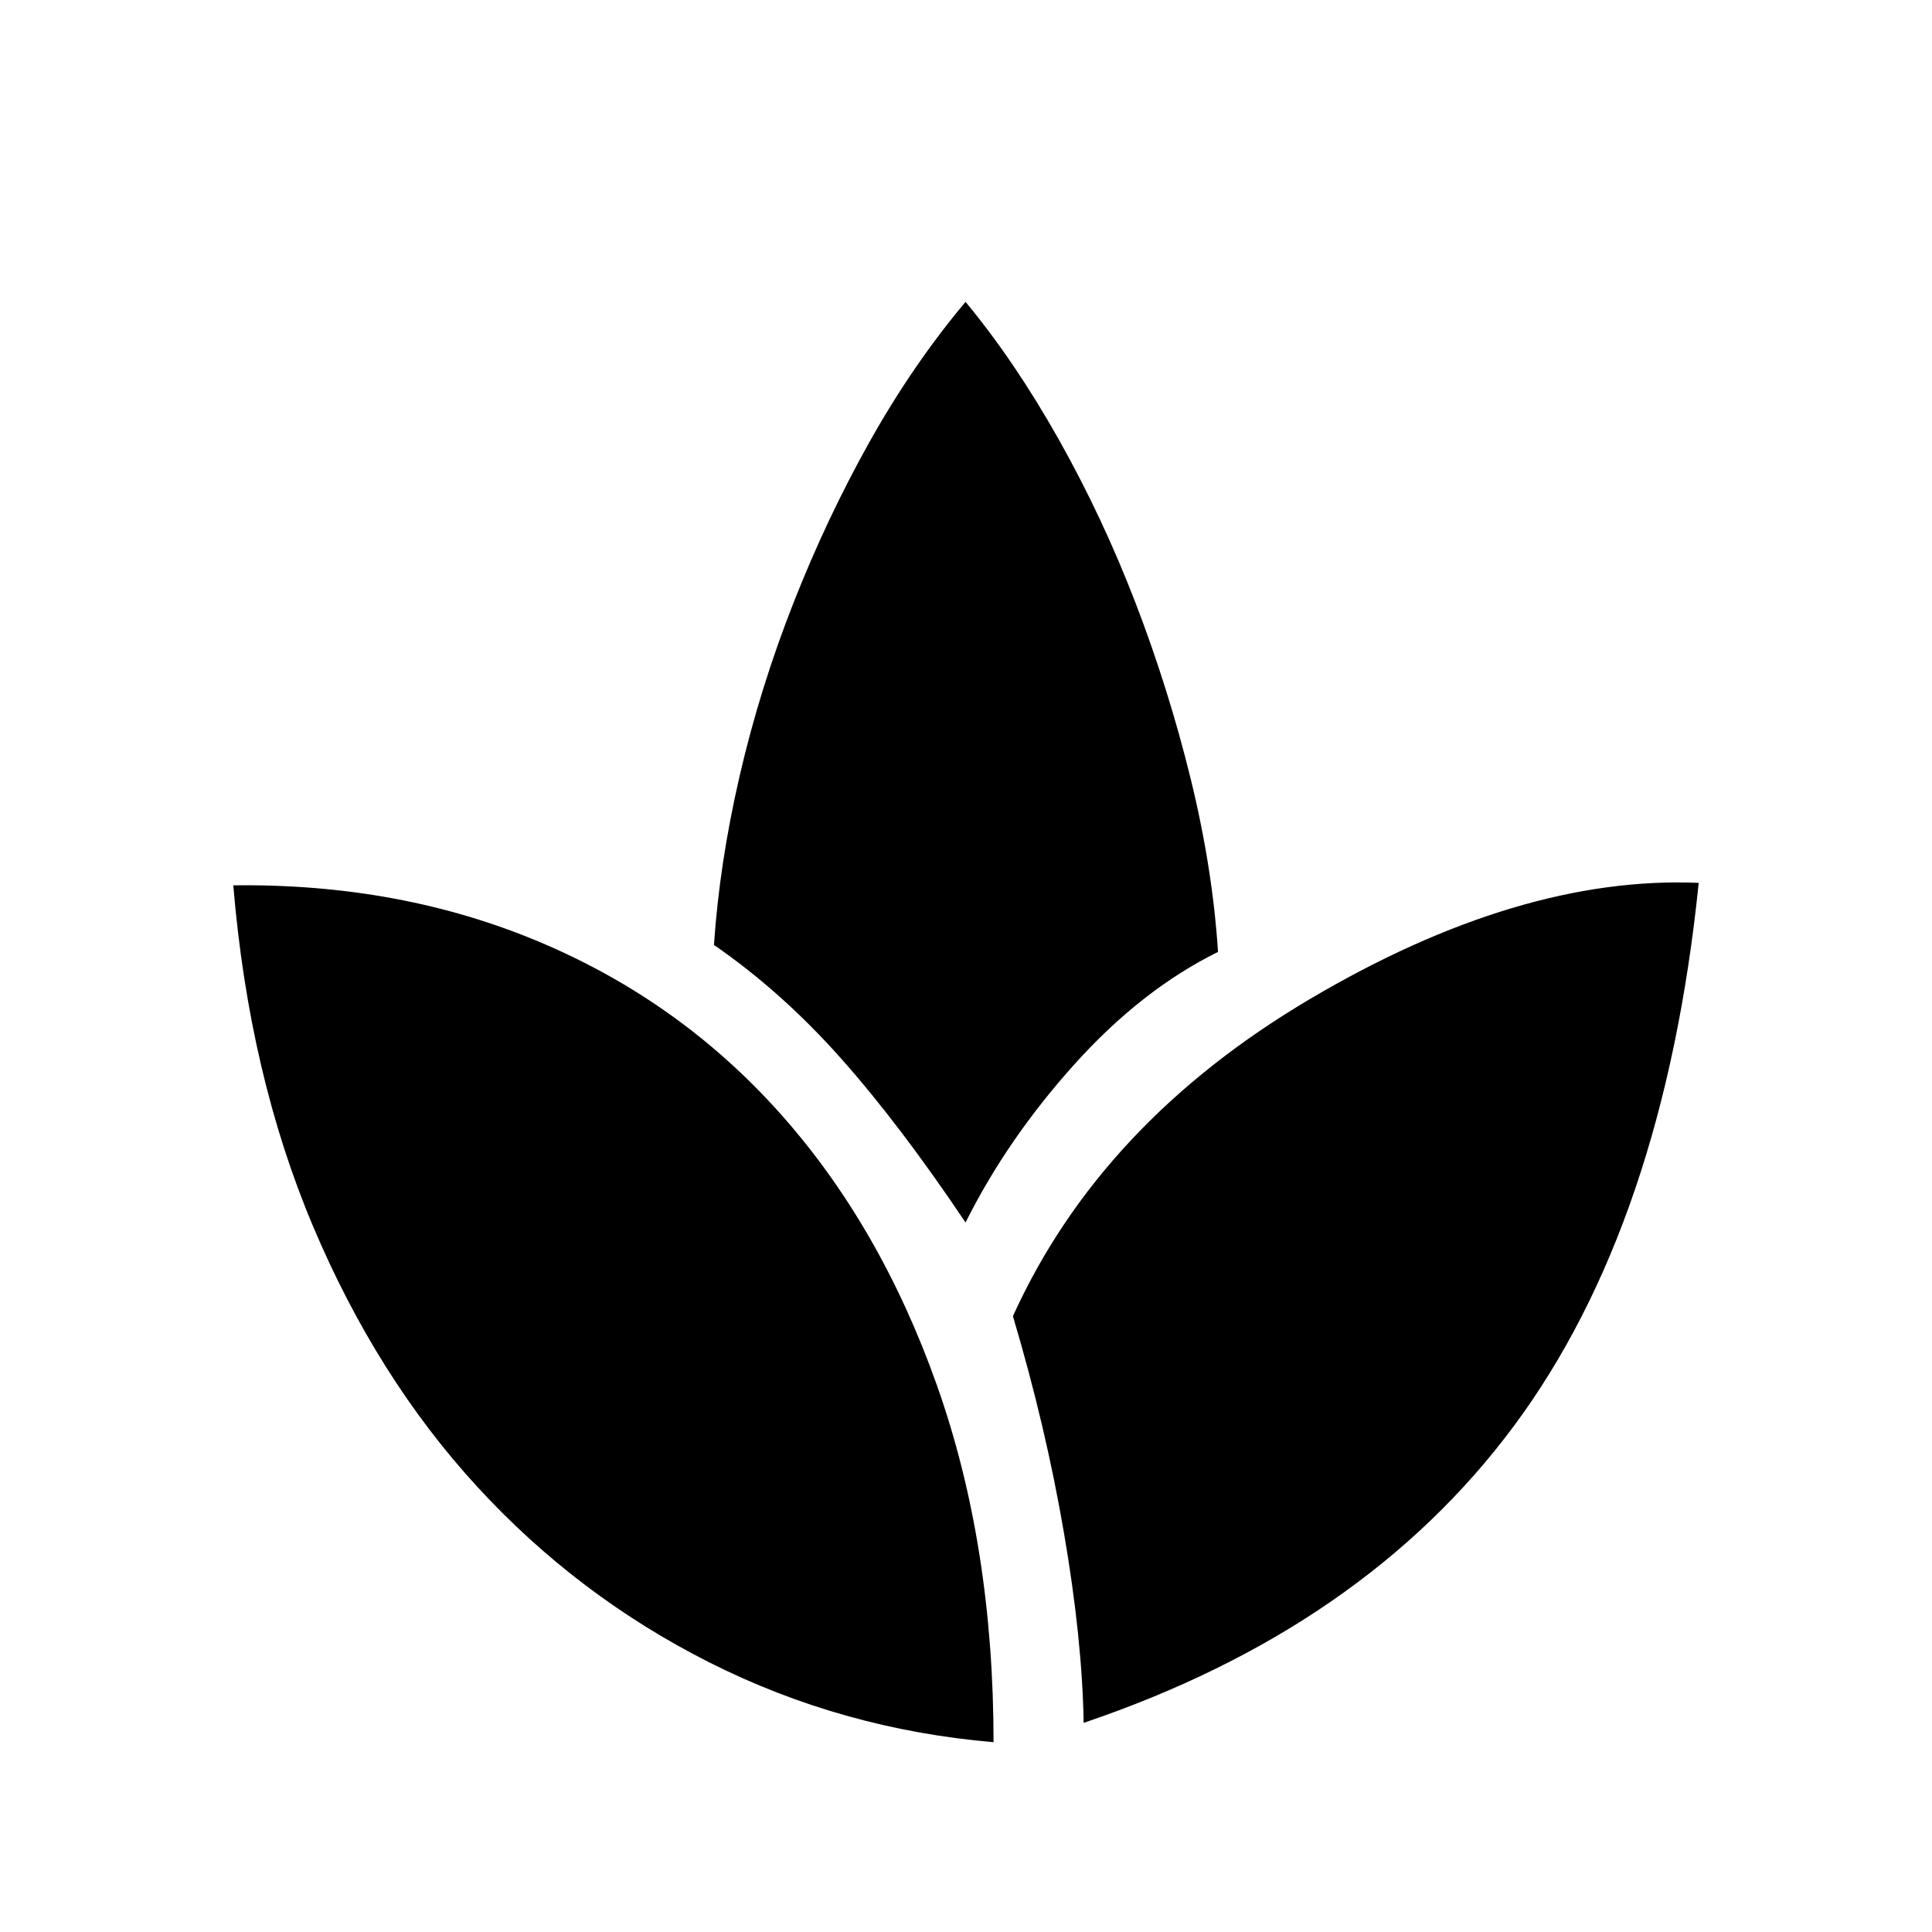 <svg xmlns="http://www.w3.org/2000/svg" height="48" viewBox="0 -960 960 960" width="48"><path d="M493.69-94.31q-75.31-6.46-140.92-39.5-65.62-33.04-115.54-87.34-49.92-54.31-81.69-129.54-31.77-75.23-39.62-169.39 83-1.07 152.5 28.27 69.5 29.35 119.27 85.12 49.77 55.77 77.89 135.11 28.11 79.35 28.11 177.27Zm-13.92-258.23q-32.39-48.31-61.81-81.46-29.42-33.15-63.19-56.46 2.69-40.39 12.73-83.89 10.04-43.5 26.69-85.88 16.66-42.39 38.04-80.5 21.39-38.12 47.54-69.27 24.38 29.38 46.27 68.27 21.88 38.88 38.27 81.5 16.38 42.61 27.31 87.11 10.92 44.5 13.61 86.12-38 18.77-71.35 55.85-33.34 37.07-54.11 78.61Zm58.69 248.62q-.69-41.46-9.81-94.54-9.11-53.08-25.34-107.54 43.61-96.15 147.65-157.62Q755-525.08 844.08-521.31q-17.31 169.46-91.85 269.89Q677.69-151 538.46-103.92Z"/></svg>